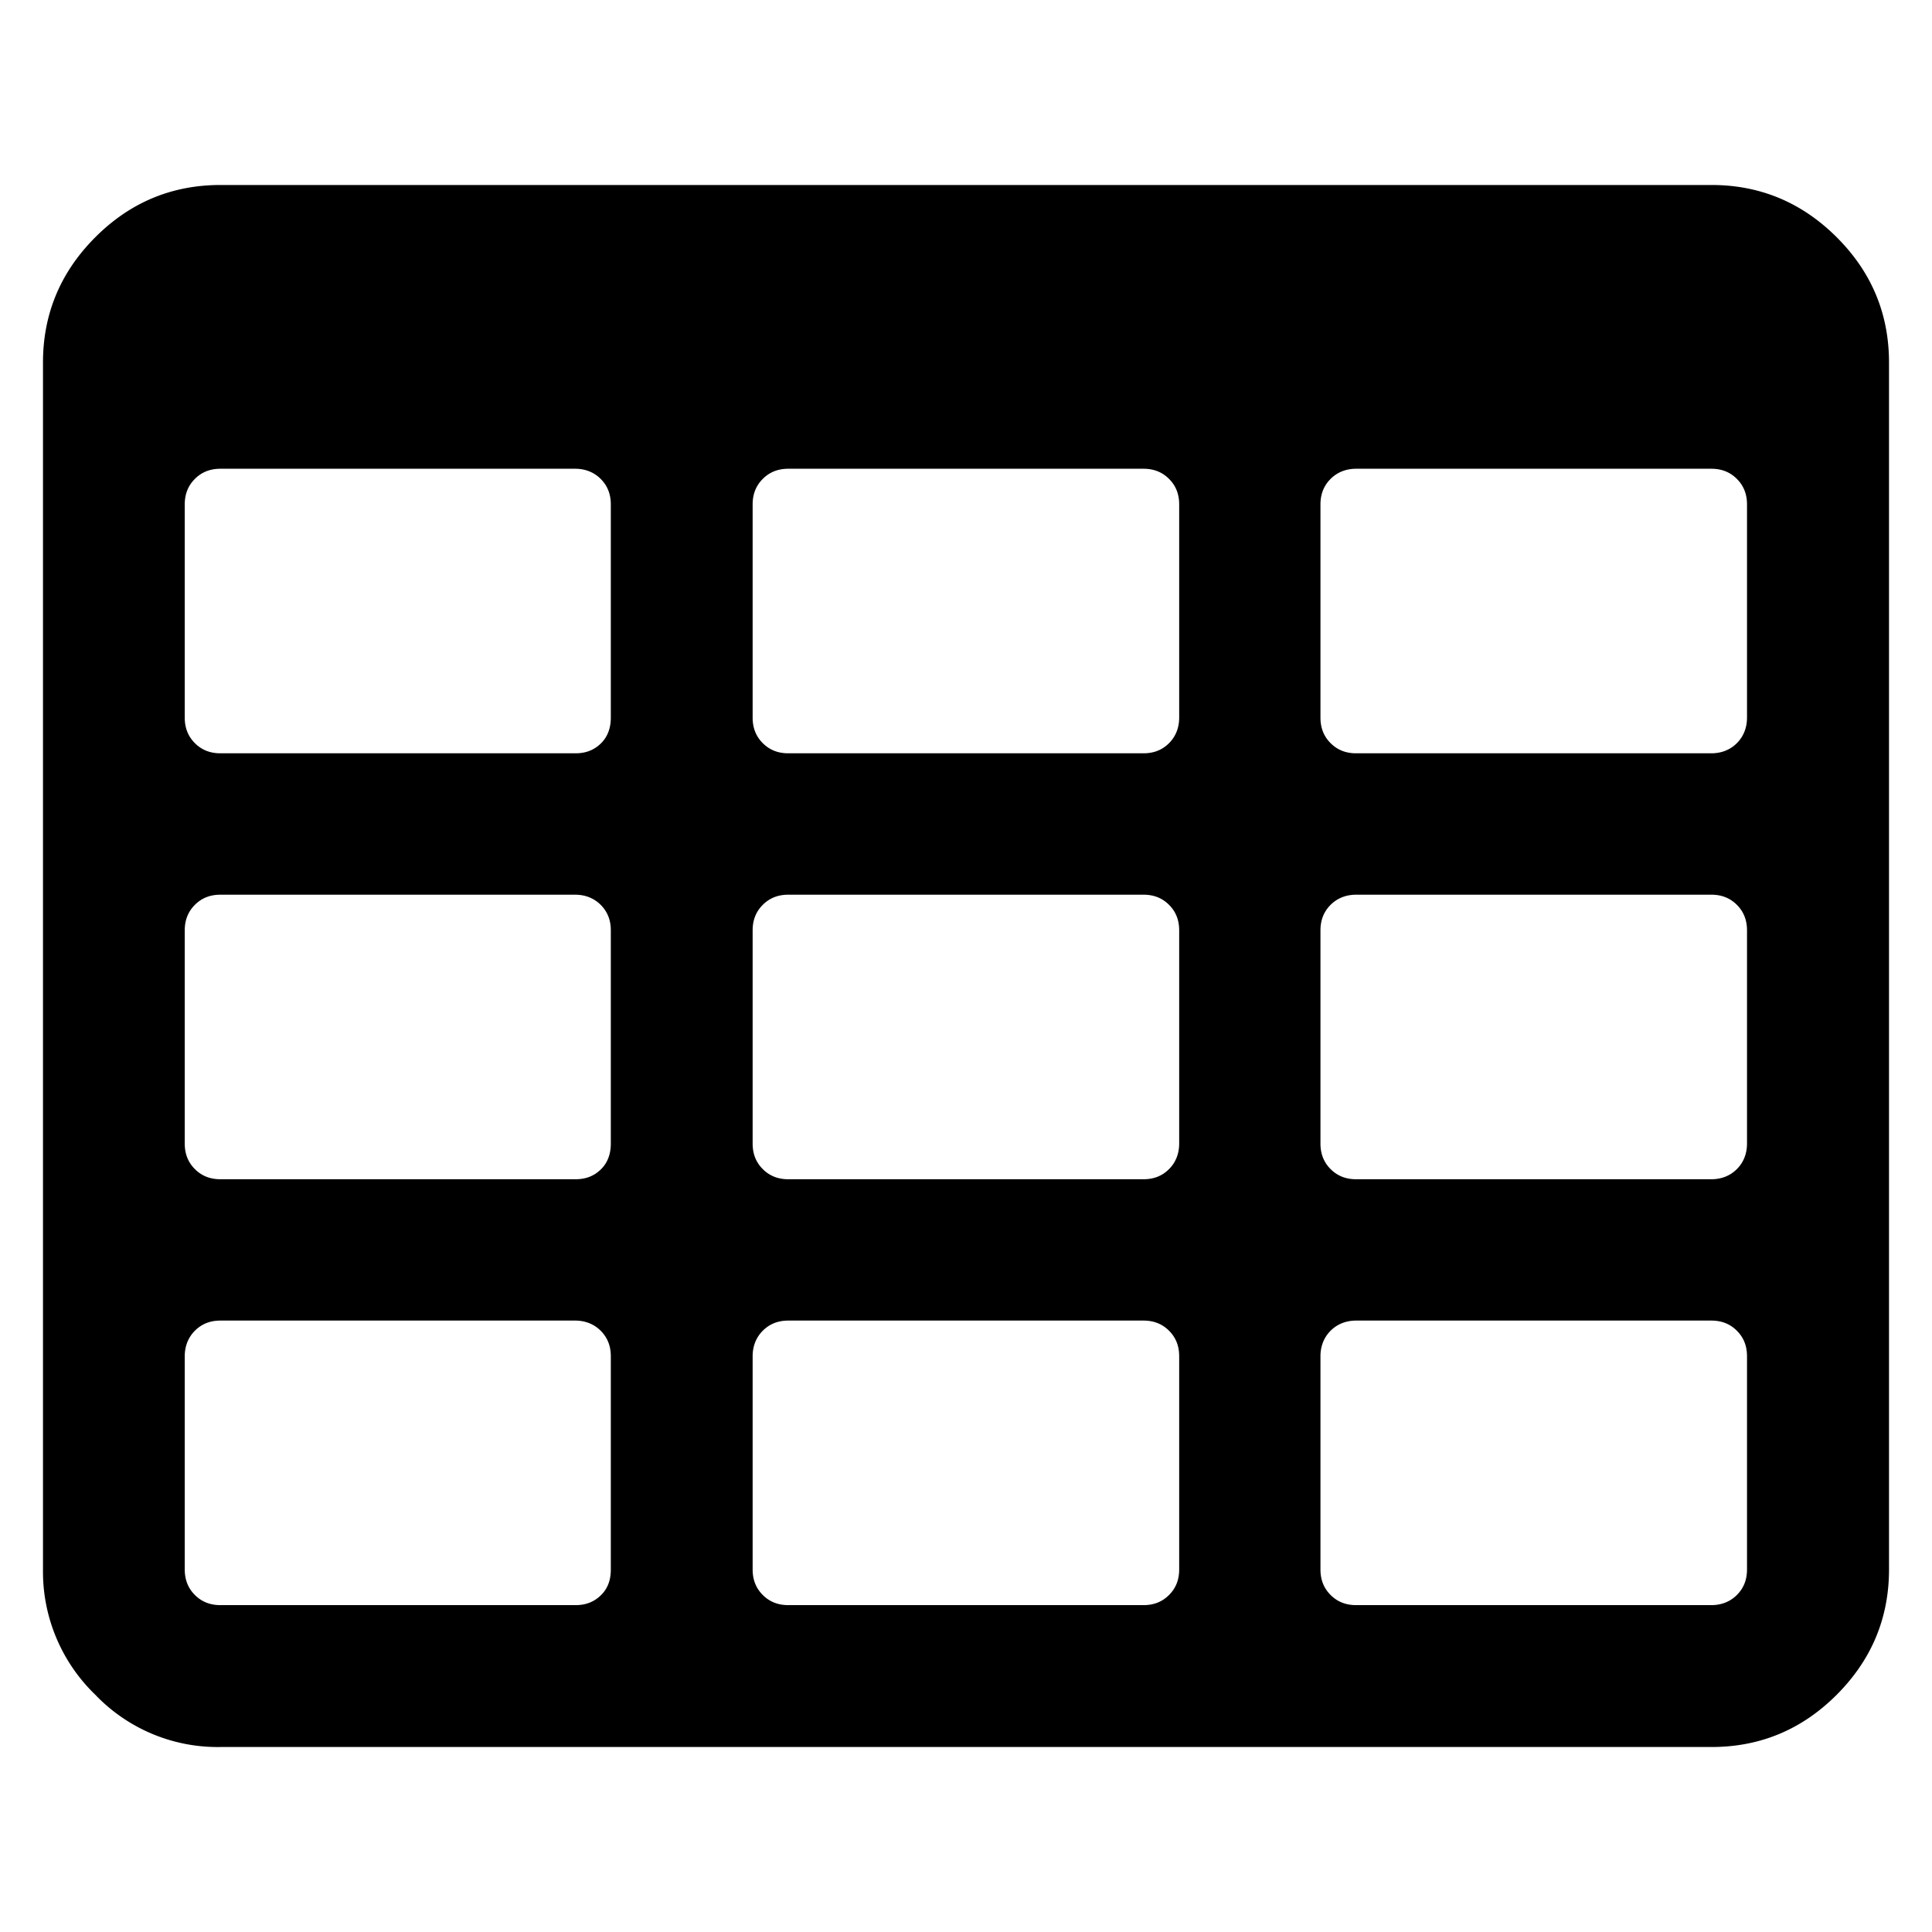 <svg xmlns="http://www.w3.org/2000/svg" viewBox="0 0 32 32"><path d="M31.288 6.005v19.99c0 .808-.291 1.499-.866 2.075s-1.266.866-2.075.866H3.653a2.804 2.804 0 0 1-2.075-.866 2.831 2.831 0 0 1-.866-2.075V6.005c0-.808.291-1.499.866-2.075s1.266-.866 2.075-.866h24.694c.808 0 1.499.291 2.075.866s.866 1.266.866 2.075zm-21.171 5.881V8.355c0-.175-.058-.313-.168-.423s-.255-.168-.423-.168H3.651c-.175 0-.313.058-.423.168s-.168.248-.168.423v3.531c0 .175.058.313.168.423s.248.168.423.168h5.883c.175 0 .313-.058.423-.168s.16-.255.16-.423zm0 7.055V15.41c0-.175-.058-.313-.168-.423s-.255-.168-.423-.168H3.651c-.175 0-.313.058-.423.168s-.168.248-.168.423v3.531c0 .175.058.313.168.423s.248.168.423.168h5.883c.175 0 .313-.058.423-.168s.16-.255.16-.423zm0 7.054v-3.531c0-.175-.058-.313-.168-.423s-.255-.168-.423-.168H3.651c-.175 0-.313.058-.423.168s-.168.255-.168.423v3.531c0 .175.058.313.168.423s.248.168.423.168h5.883c.175 0 .313-.058.423-.168s.16-.248.16-.423zm9.414-14.109V8.355c0-.175-.058-.313-.168-.423s-.248-.168-.423-.168h-5.883c-.175 0-.313.058-.423.168s-.168.248-.168.423v3.531c0 .175.058.313.168.423s.248.168.423.168h5.883c.175 0 .313-.058.423-.168s.168-.255.168-.423zm0 7.055V15.41c0-.175-.058-.313-.168-.423s-.248-.168-.423-.168h-5.883c-.175 0-.313.058-.423.168s-.168.248-.168.423v3.531c0 .175.058.313.168.423s.248.168.423.168h5.883c.175 0 .313-.058.423-.168s.168-.255.168-.423zm0 7.054v-3.531c0-.175-.058-.313-.168-.423s-.248-.168-.423-.168h-5.883c-.175 0-.313.058-.423.168s-.168.255-.168.423v3.531c0 .175.058.313.168.423s.248.168.423.168h5.883c.175 0 .313-.058.423-.168s.168-.248.168-.423zm9.405-14.109V8.355c0-.175-.058-.313-.168-.423s-.248-.168-.423-.168h-5.883c-.168 0-.313.058-.423.168s-.168.248-.168.423v3.531c0 .175.058.313.168.423s.248.168.423.168h5.883c.168 0 .313-.058.423-.168s.168-.255.168-.423zm0 7.055V15.41c0-.175-.058-.313-.168-.423s-.248-.168-.423-.168h-5.883c-.168 0-.313.058-.423.168s-.168.248-.168.423v3.531c0 .175.058.313.168.423s.248.168.423.168h5.883c.168 0 .313-.058.423-.168s.168-.255.168-.423zm0 7.054v-3.531c0-.175-.058-.313-.168-.423s-.248-.168-.423-.168h-5.883c-.168 0-.313.058-.423.168s-.168.255-.168.423v3.531c0 .175.058.313.168.423s.248.168.423.168h5.883c.168 0 .313-.058.423-.168s.168-.248.168-.423z"/></svg>